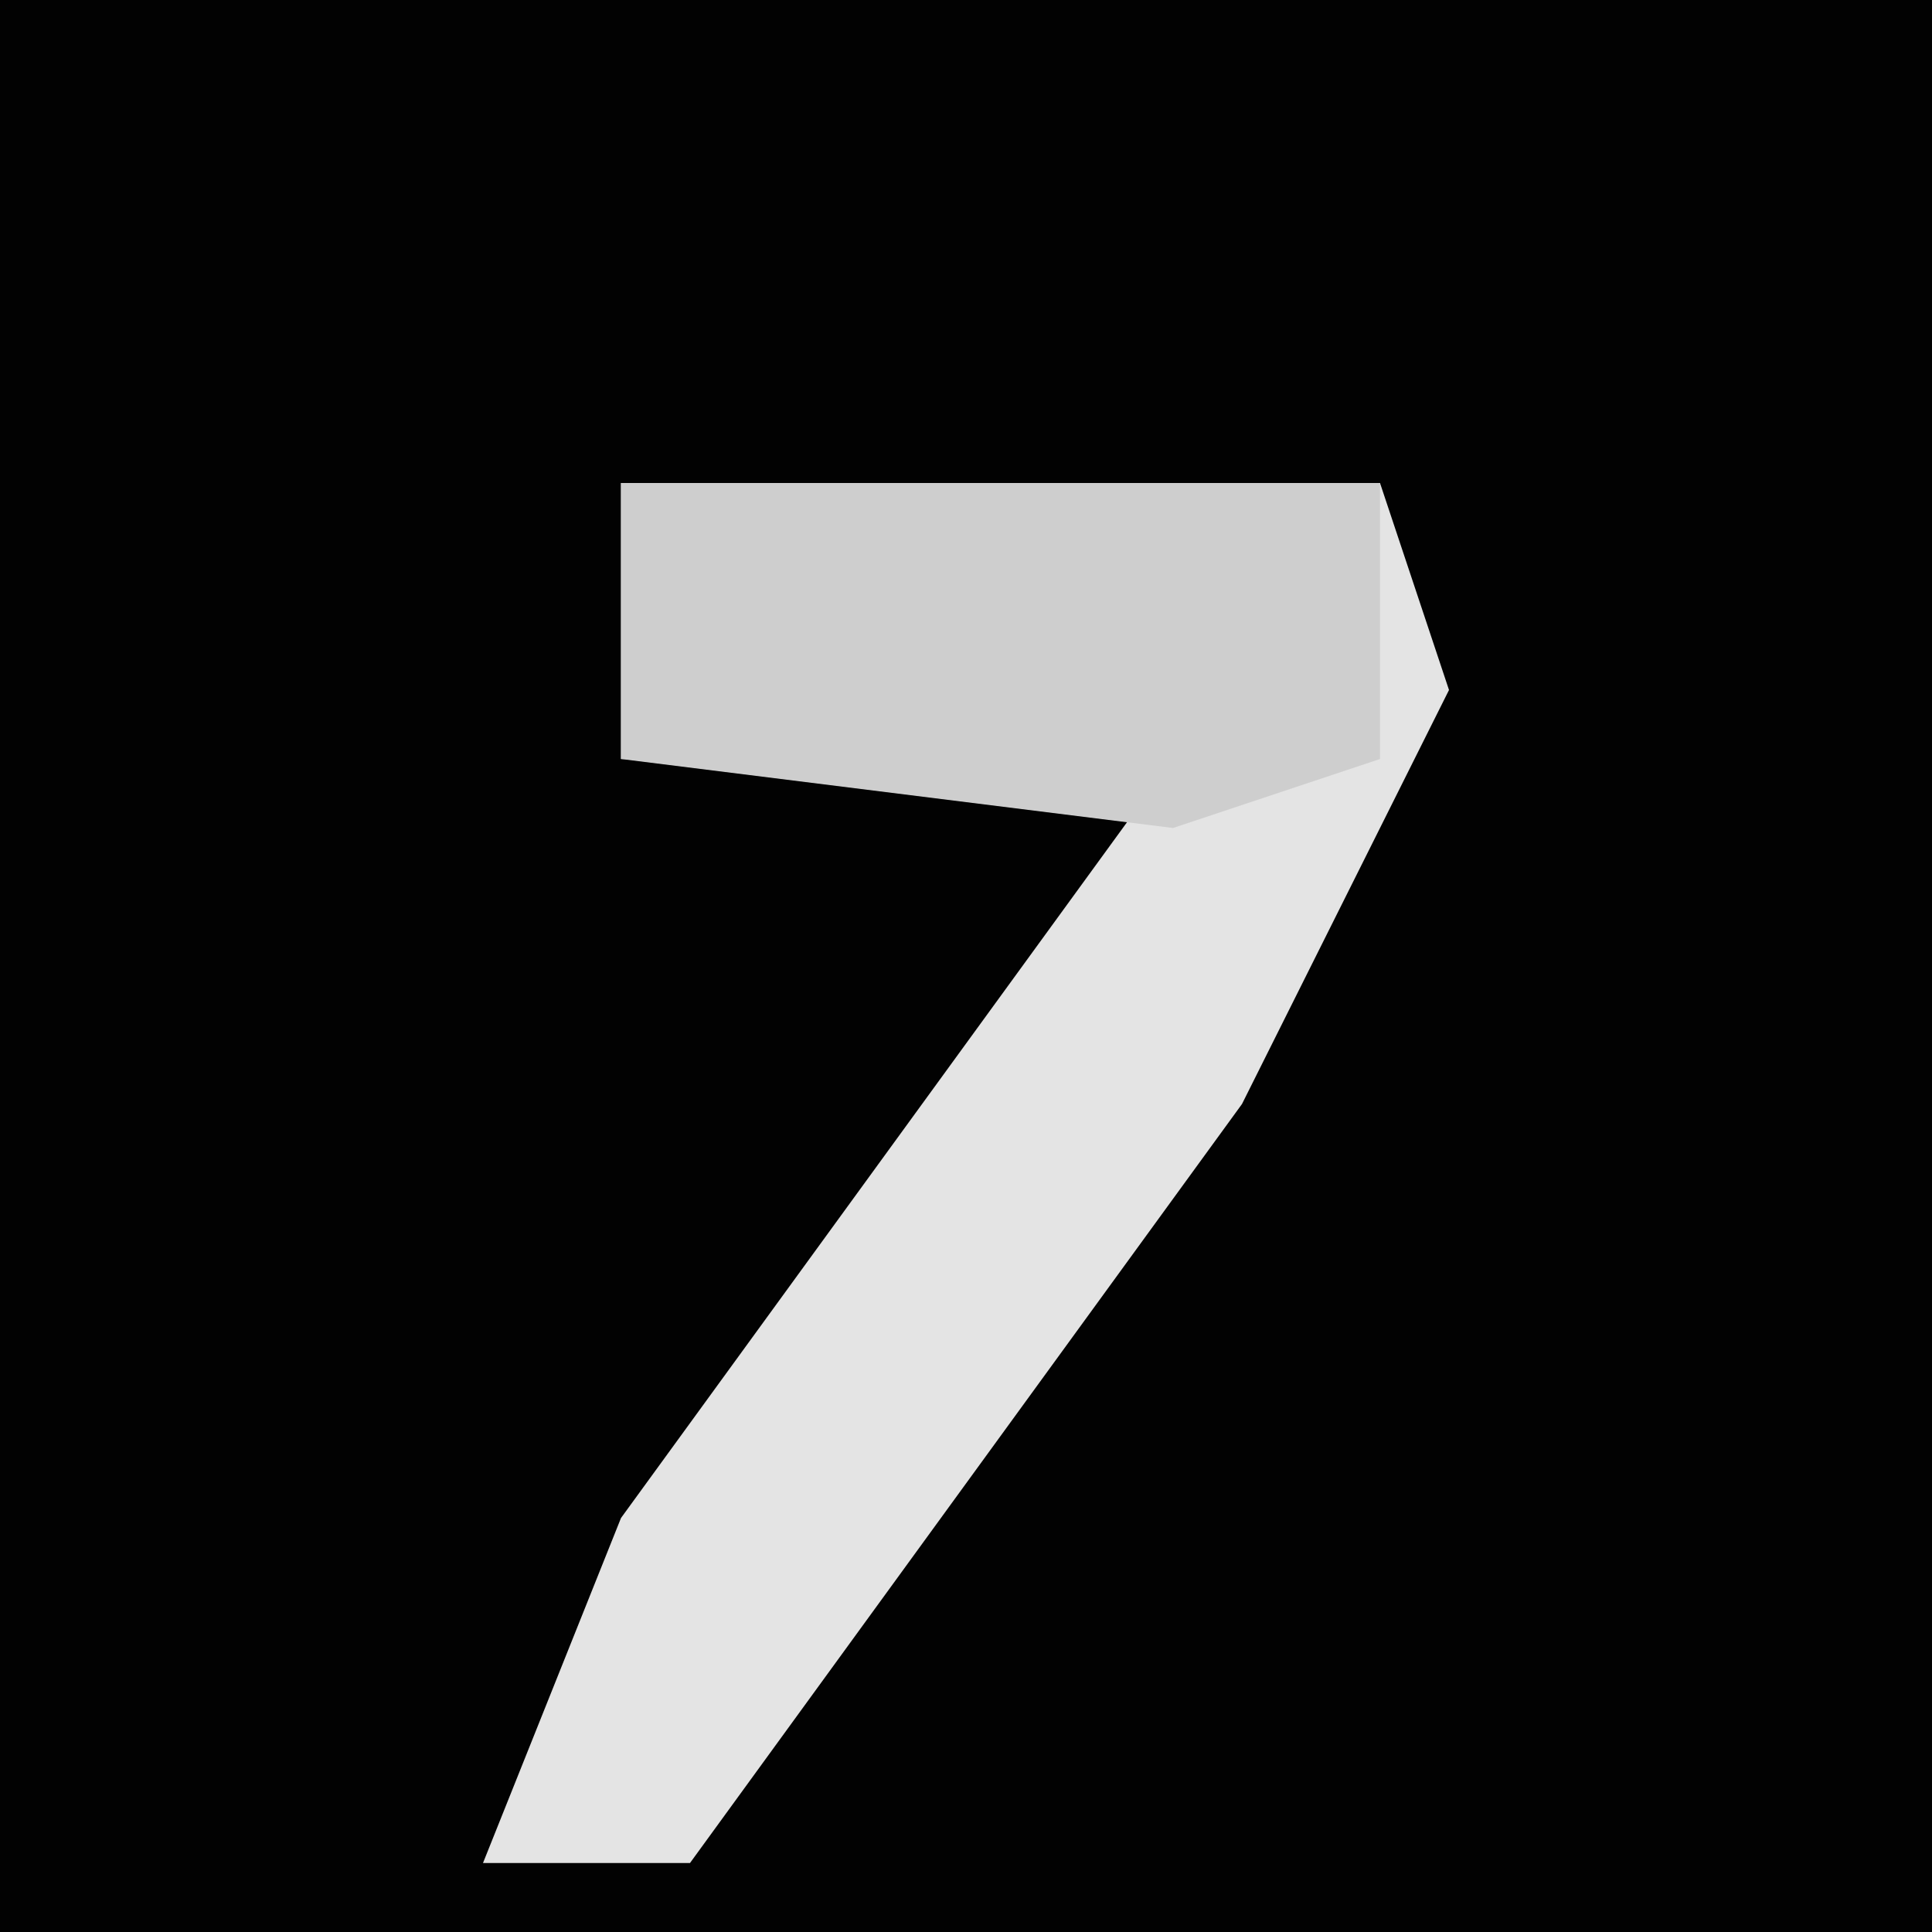 <?xml version="1.0" encoding="UTF-8"?>
<svg version="1.1" xmlns="http://www.w3.org/2000/svg" width="28" height="28">
<path d="M0,0 L28,0 L28,28 L0,28 Z " fill="#020202" transform="translate(0,0)"/>
<path d="M0,0 L11,0 L12,3 L9,9 L1,20 L-2,20 L0,15 L8,4 L0,4 Z " fill="#E4E4E4" transform="translate(9,7)"/>
<path d="M0,0 L11,0 L11,4 L8,5 L0,4 Z " fill="#CECECE" transform="translate(9,7)"/>
</svg>
